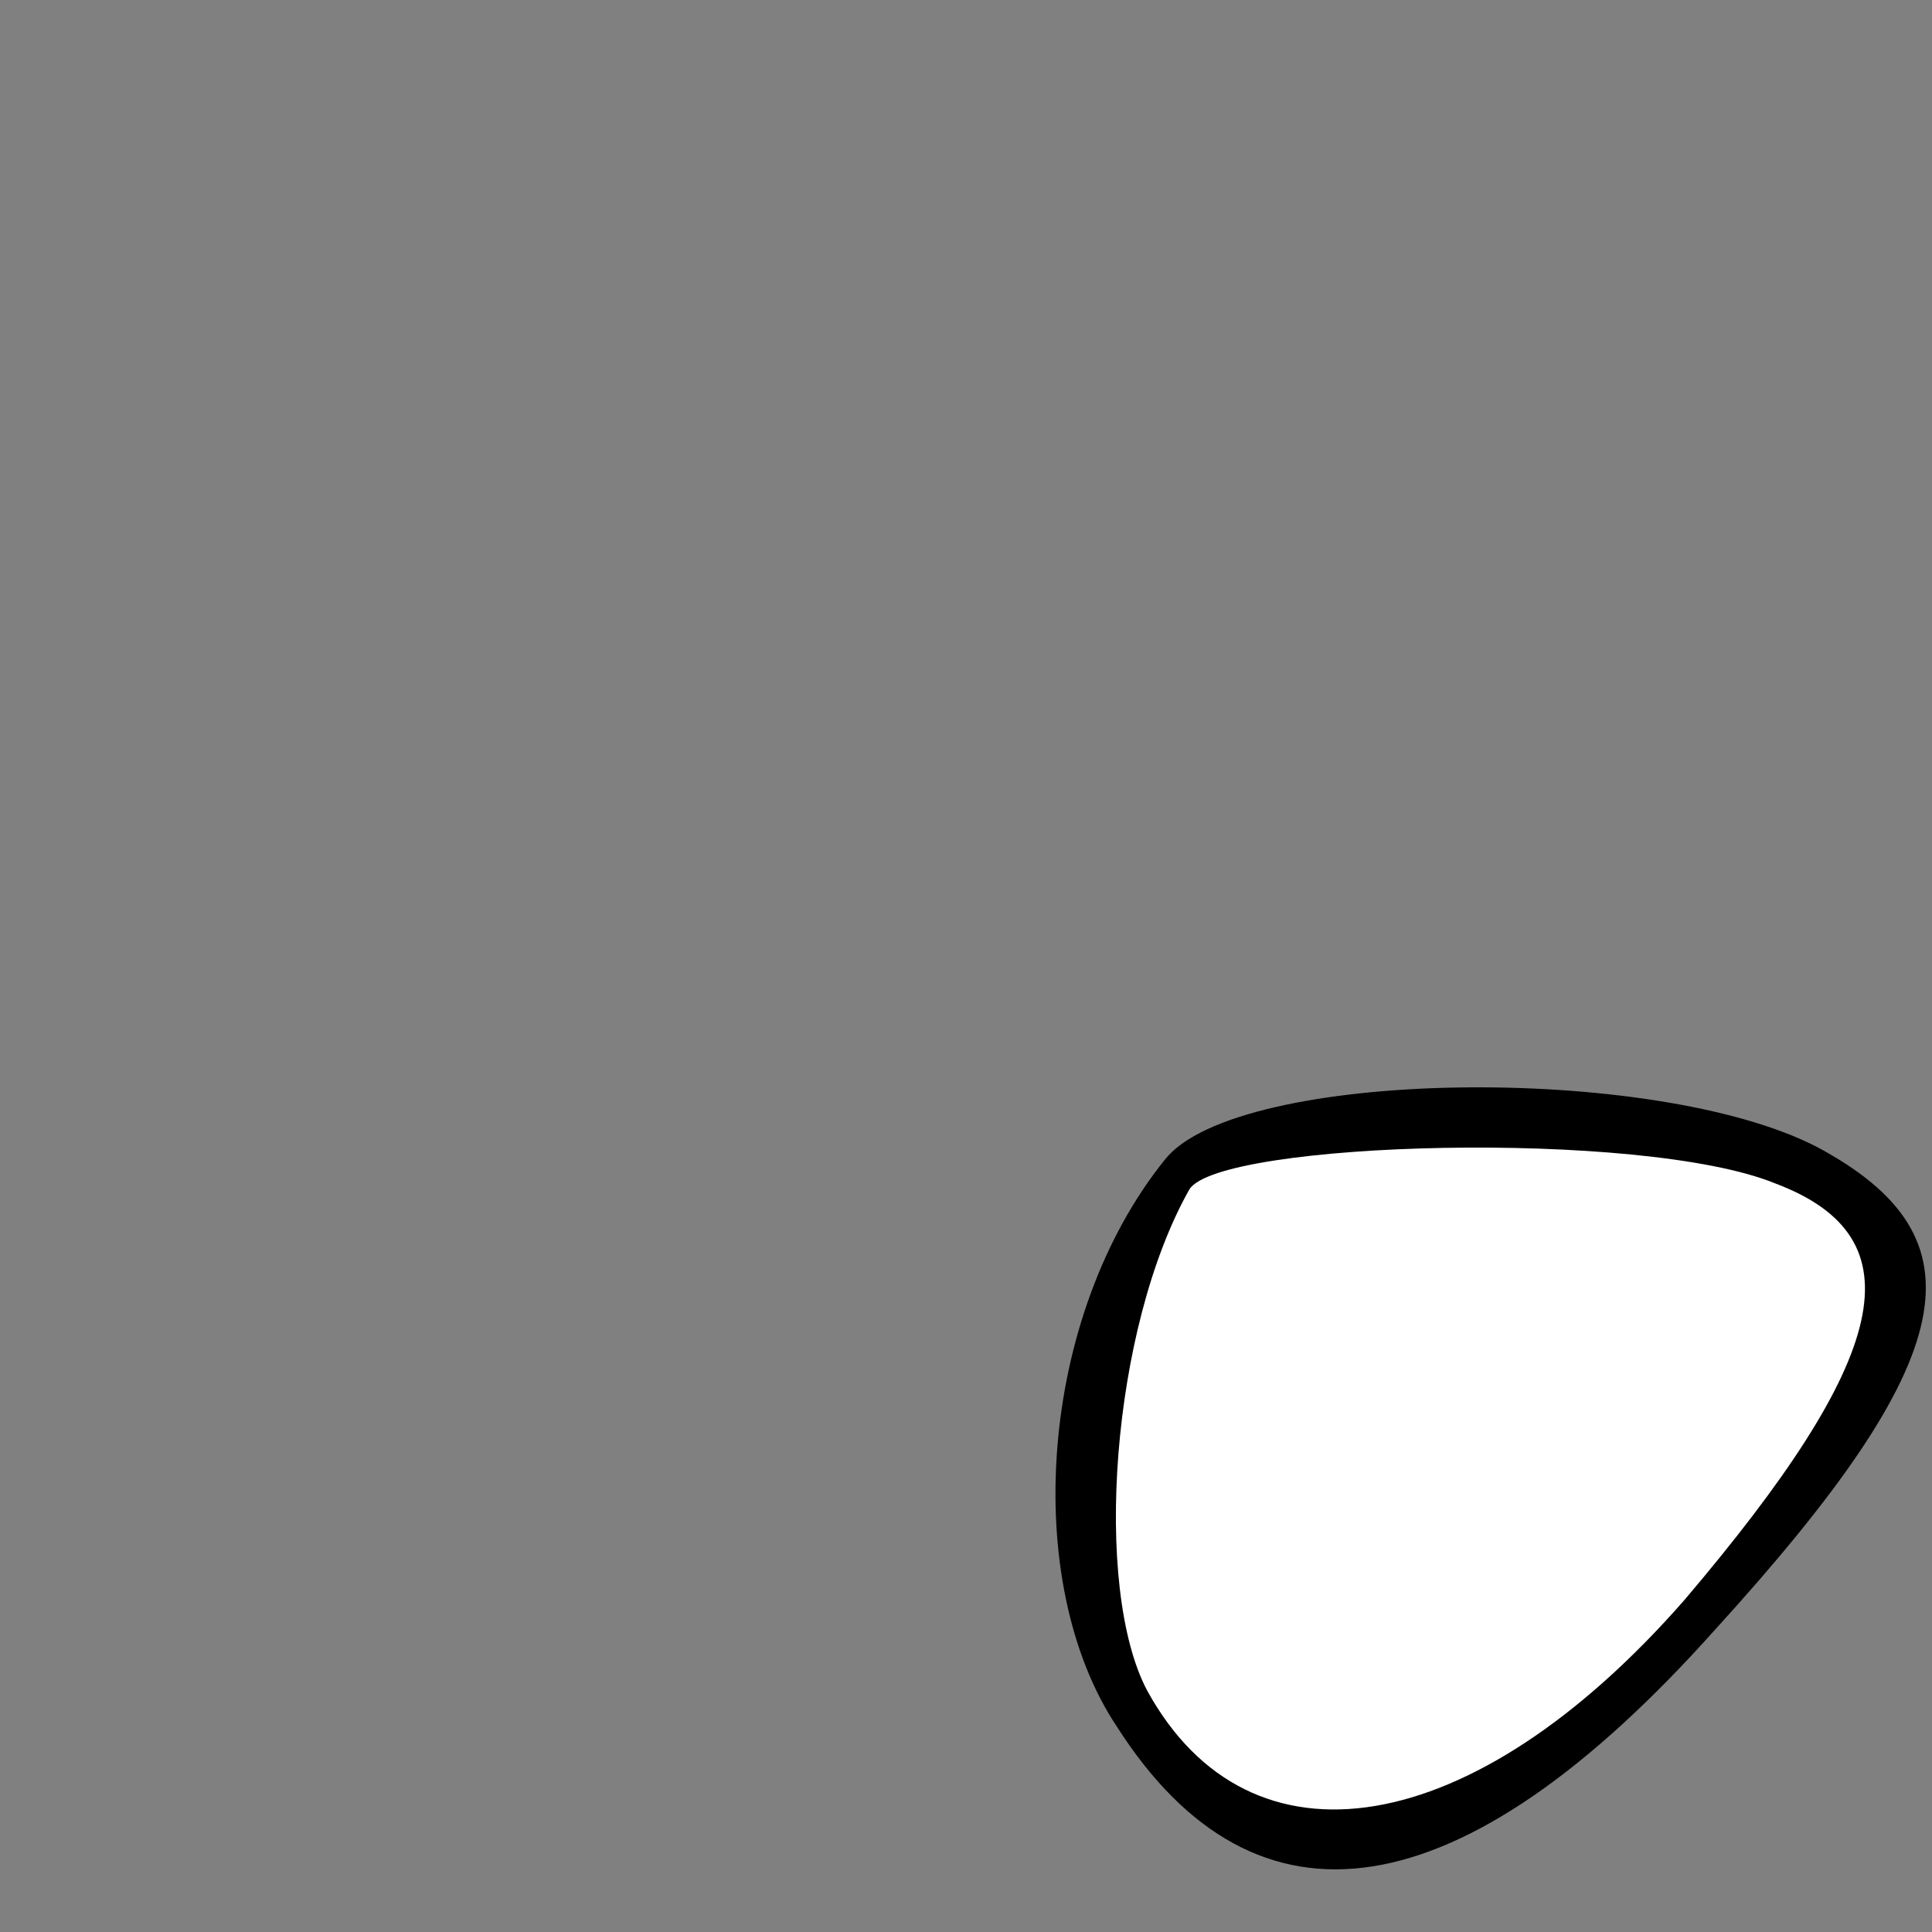 <?xml version="1.0" standalone="no"?>
<!DOCTYPE svg PUBLIC "-//W3C//DTD SVG 20010904//EN"
 "http://www.w3.org/TR/2001/REC-SVG-20010904/DTD/svg10.dtd">
<svg version="1.0" xmlns="http://www.w3.org/2000/svg"
 width="32pt" height="32pt" viewBox="0 0 32 32"
 preserveAspectRatio="xMidYMid meet">
<rect x="0" y="0" width="32" height="32" fill="#808080" stroke="none"/>
<g transform="translate(0,32) scale(0.1,-0.1)"
fill="#000000" stroke="none">
<path fill="#000000" stroke="none" d="M193 128 c-21 -26 -24 -70 -8 -94 23
-36 57 -31 99 16 41 45 45 65 17 80 -27 14 -96 13 -108 -2z"/>
<path fill="#ffffff" stroke="none" d="M294 124 c24 -9 19 -29 -15 -69 -35
-40 -72 -46 -89 -15 -9 17 -6 60 7 83 5 8 75 10 97 1z"/>
</g>
</svg>
